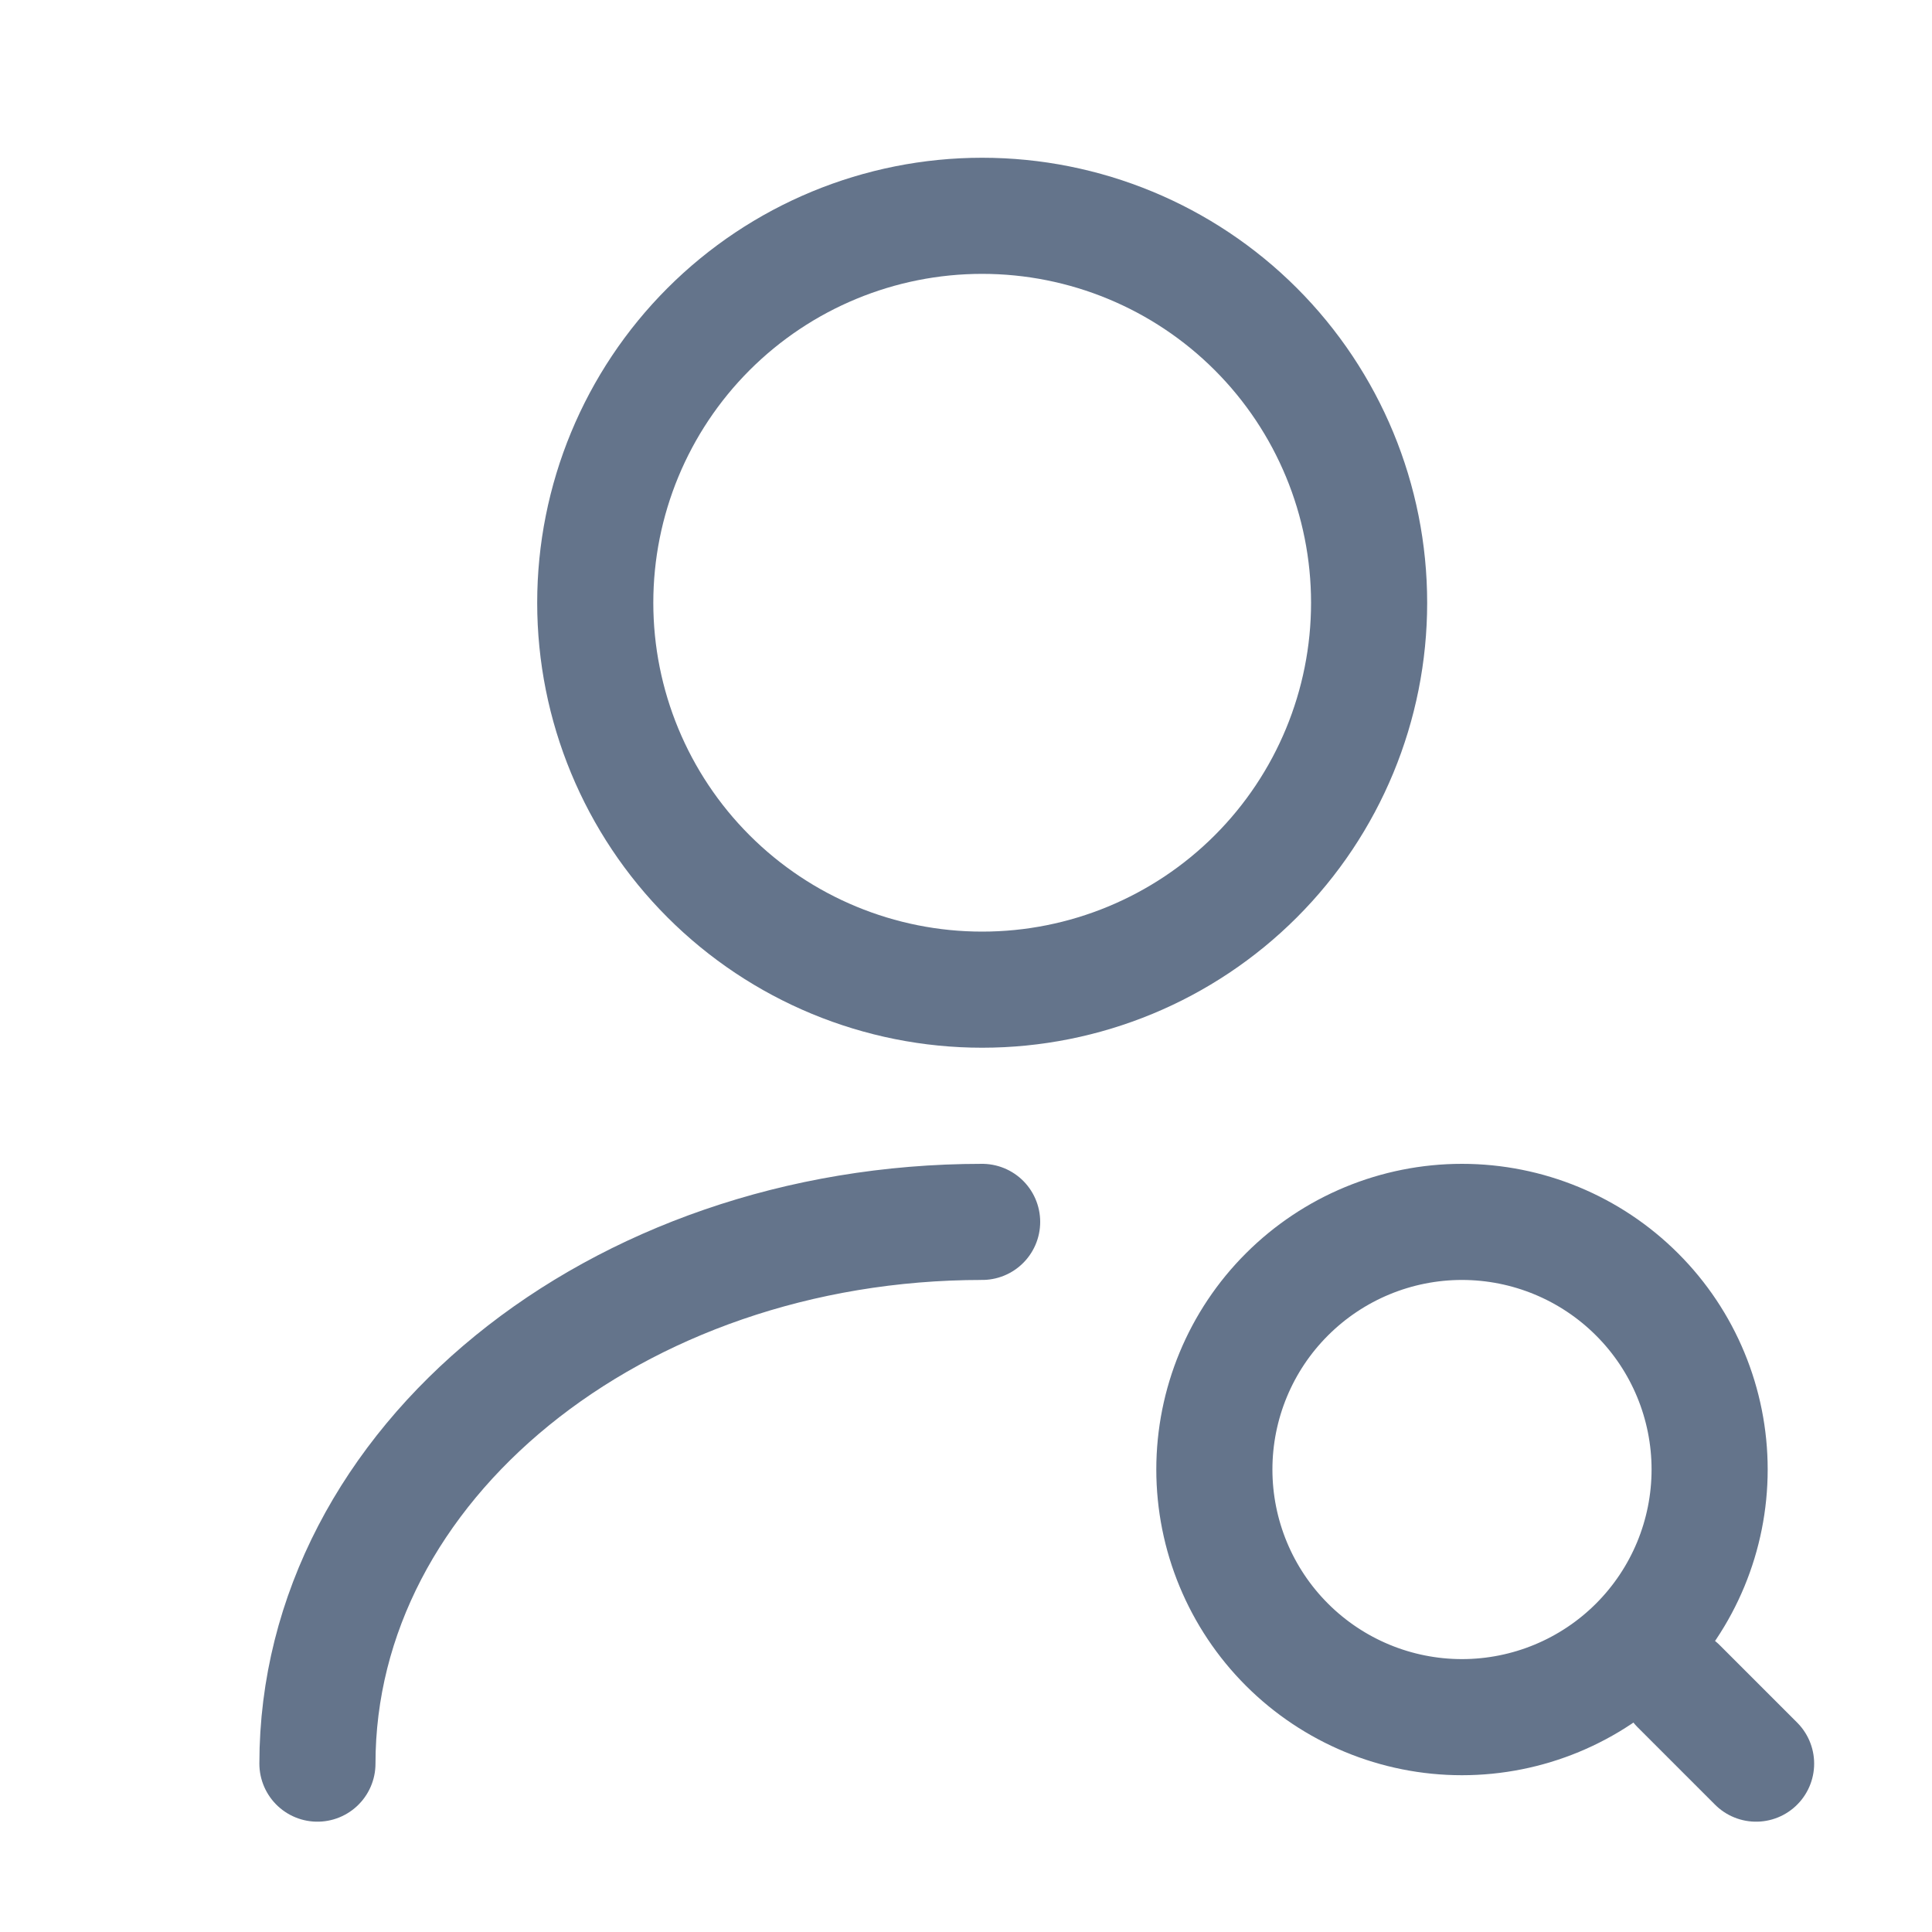 <svg width="20" height="20" viewBox="0 0 20 20" fill="none" xmlns="http://www.w3.org/2000/svg">
<path d="M3.286 18.257C3.286 15.156 6.37 12.649 10.167 12.649M18.179 18.257L17.378 17.456M10.167 10.245C11.23 10.245 12.249 9.823 13 9.072C13.751 8.321 14.173 7.302 14.173 6.24C14.173 5.177 13.751 4.158 13 3.407C12.249 2.656 11.23 2.234 10.167 2.234C9.105 2.234 8.086 2.656 7.335 3.407C6.584 4.158 6.162 5.177 6.162 6.24C6.162 7.302 6.584 8.321 7.335 9.072C8.086 9.823 9.105 10.245 10.167 10.245V10.245ZM15.134 17.776C15.814 17.776 16.466 17.506 16.947 17.025C17.428 16.544 17.698 15.892 17.698 15.212C17.698 14.533 17.428 13.88 16.947 13.4C16.466 12.919 15.814 12.649 15.134 12.649C14.455 12.649 13.803 12.919 13.322 13.4C12.841 13.88 12.571 14.533 12.571 15.212C12.571 15.892 12.841 16.544 13.322 17.025C13.803 17.506 14.455 17.776 15.134 17.776Z" stroke="#64748B" stroke-width="1.202" stroke-linecap="round" stroke-linejoin="round"/>
</svg>
